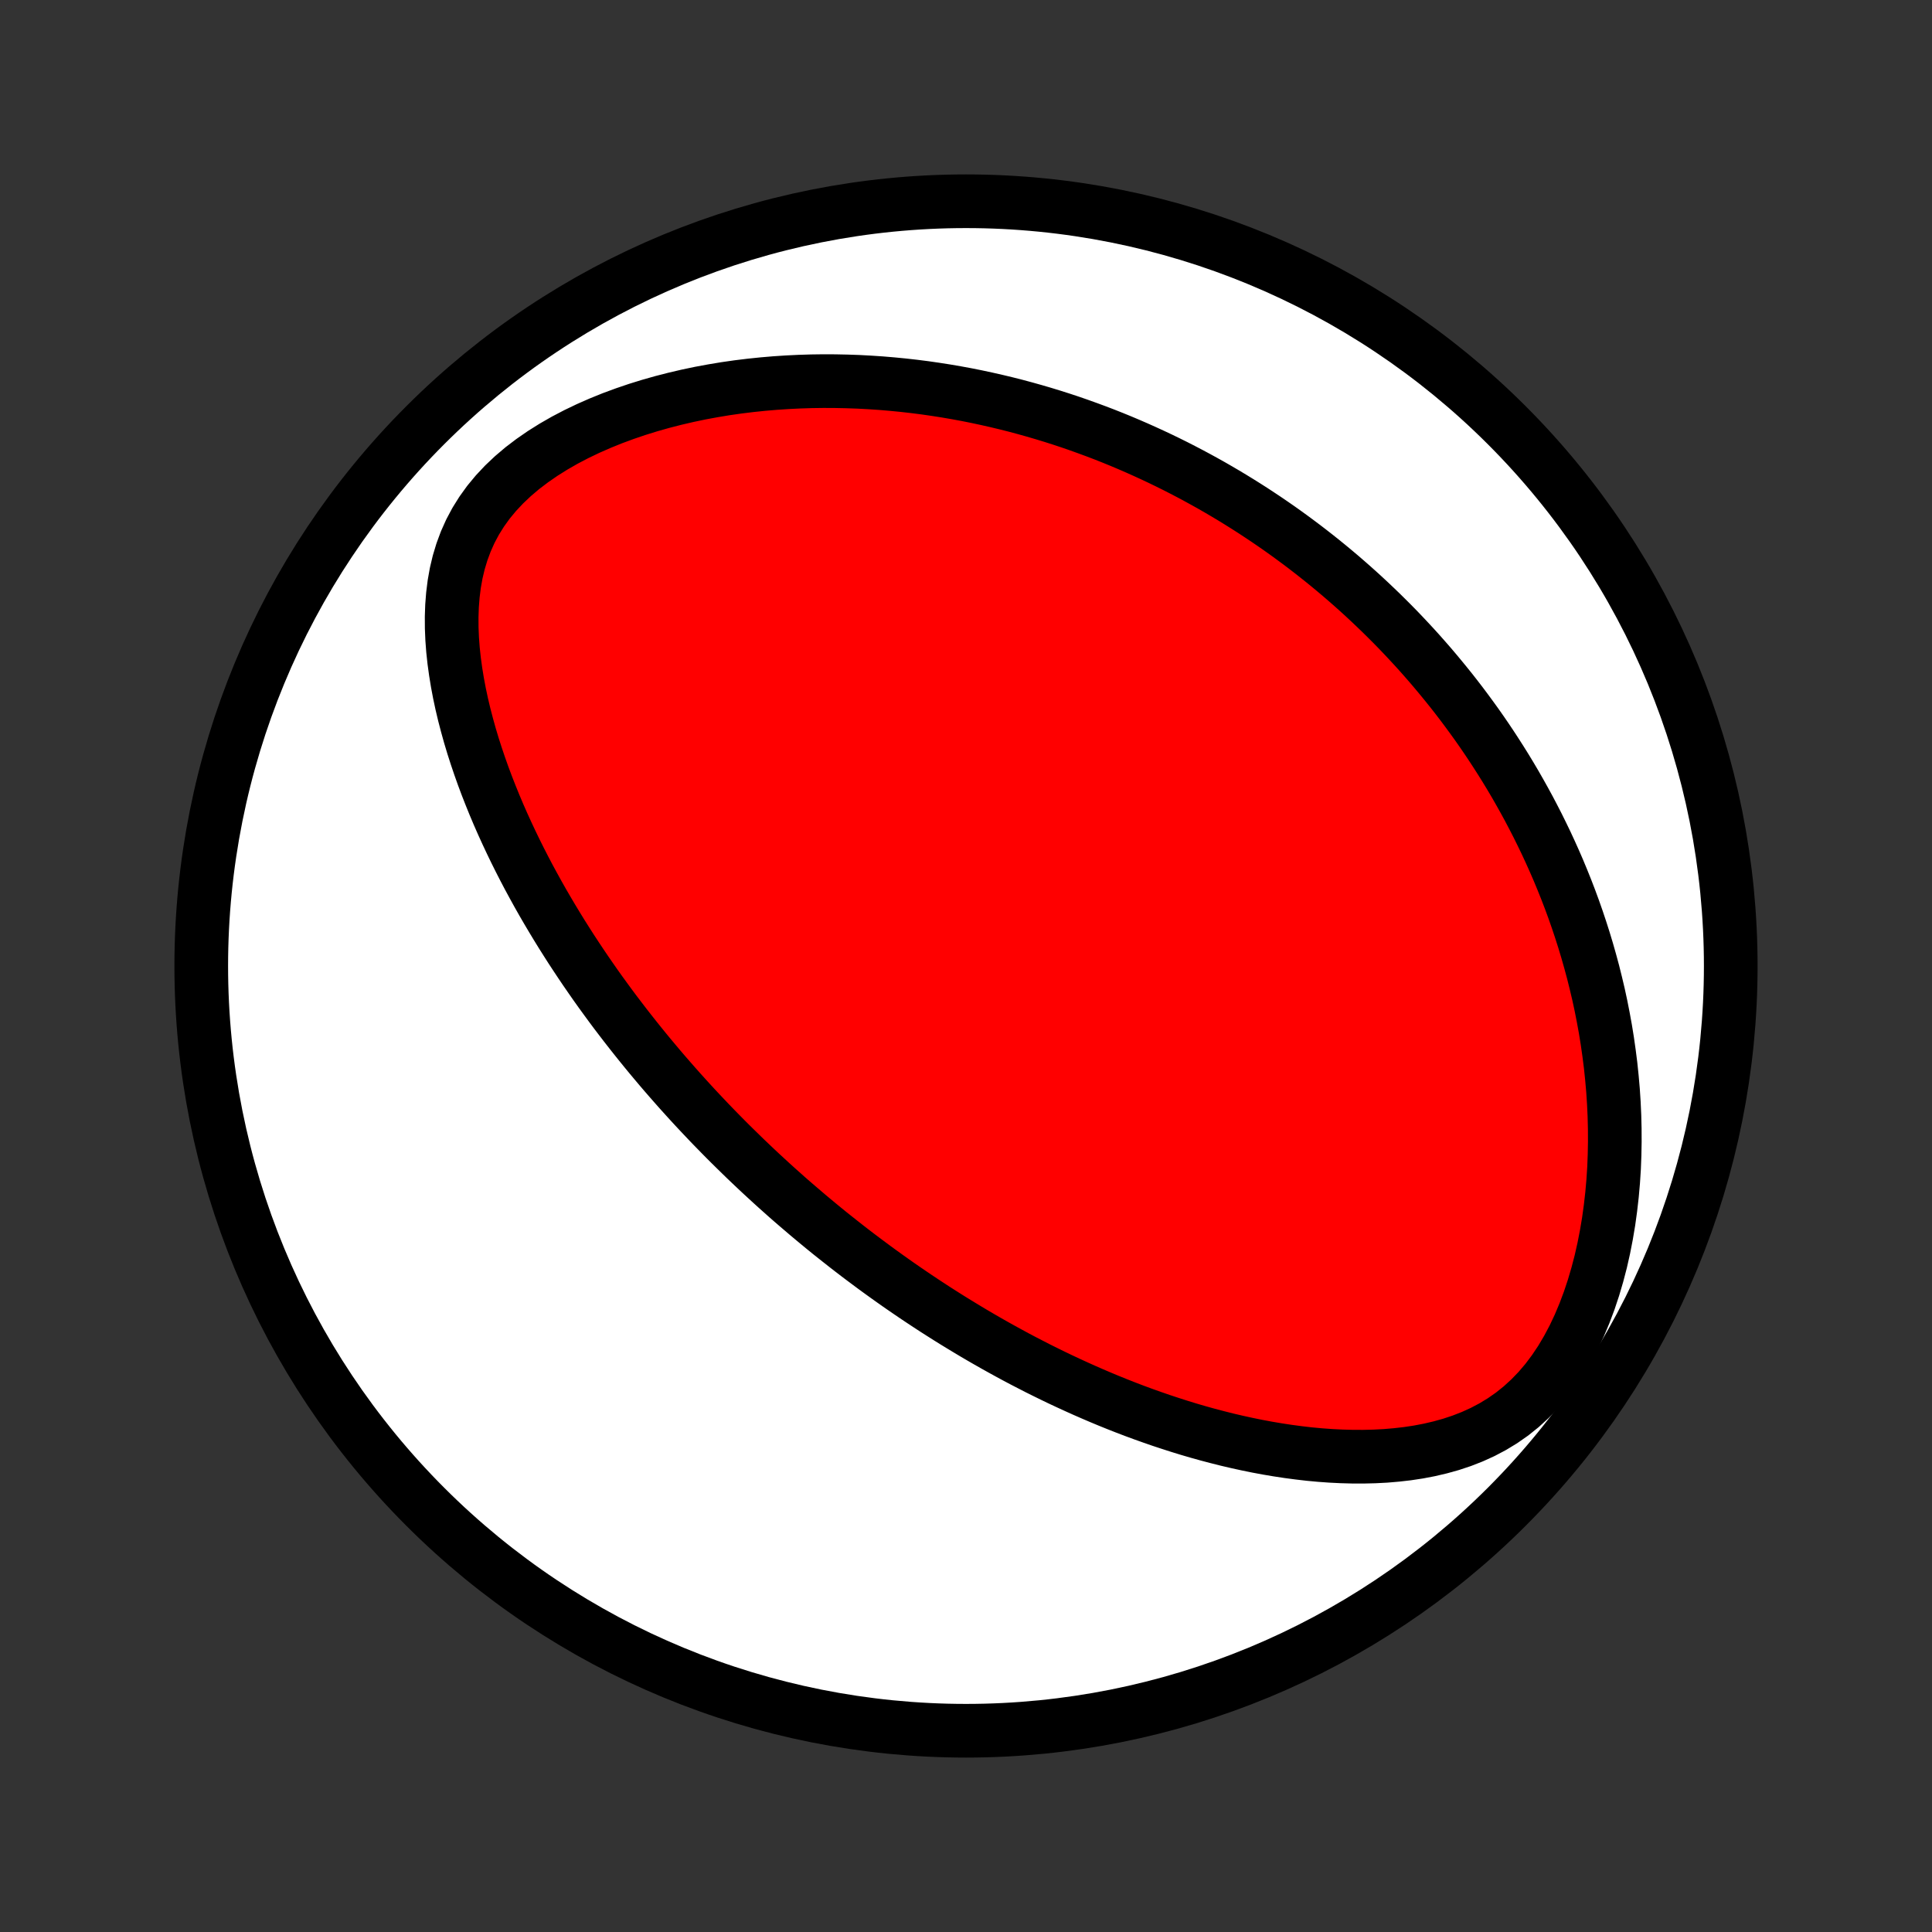 <?xml version="1.0" encoding="utf-8" standalone="no"?>
<!DOCTYPE svg PUBLIC "-//W3C//DTD SVG 1.1//EN"
  "http://www.w3.org/Graphics/SVG/1.1/DTD/svg11.dtd">
<!-- Created with matplotlib (http://matplotlib.org/) -->
<svg height="72pt" version="1.1" viewBox="0 0 72 72" width="72pt" xmlns="http://www.w3.org/2000/svg" xmlns:xlink="http://www.w3.org/1999/xlink">
 <rect x="0" y="0" width="72" height="72" fill="#333333" stroke="none"/>
 <defs>
  <style type="text/css">
*{stroke-linecap:butt;stroke-linejoin:round;}
  </style>
 </defs>
 <g id="figure_1">
  <g id="patch_1">
   <path d="
M0 72
L72 72
L72 0
L0 0
z
" style="fill:none;"/>
  </g>
  <g id="axes_1">
   <g id="PatchCollection_1">
    <defs>
     <path d="
M36 -7.5
C43.558 -7.5 50.808 -10.503 56.153 -15.848
C61.497 -21.192 64.5 -28.442 64.5 -36
C64.5 -43.558 61.497 -50.808 56.153 -56.153
C50.808 -61.497 43.558 -64.5 36 -64.5
C28.442 -64.5 21.192 -61.497 15.848 -56.153
C10.503 -50.808 7.5 -43.558 7.5 -36
C7.5 -28.442 10.503 -21.192 15.848 -15.848
C21.192 -10.503 28.442 -7.5 36 -7.5
z
" id="C0_0_a811fe30f3"/>
     <path d="
M29.723 -27.048
L29.526 -27.218
L29.329 -27.39
L29.134 -27.564
L28.939 -27.738
L28.745 -27.914
L28.552 -28.091
L28.359 -28.269
L28.167 -28.449
L27.976 -28.63
L27.785 -28.812
L27.595 -28.997
L27.405 -29.183
L27.215 -29.37
L27.026 -29.559
L26.838 -29.75
L26.649 -29.943
L26.461 -30.137
L26.274 -30.334
L26.086 -30.533
L25.899 -30.733
L25.712 -30.936
L25.526 -31.141
L25.339 -31.348
L25.153 -31.558
L24.967 -31.77
L24.781 -31.984
L24.595 -32.201
L24.41 -32.421
L24.224 -32.643
L24.039 -32.868
L23.854 -33.096
L23.669 -33.327
L23.484 -33.561
L23.299 -33.798
L23.115 -34.038
L22.93 -34.281
L22.746 -34.528
L22.563 -34.778
L22.379 -35.031
L22.196 -35.288
L22.014 -35.549
L21.831 -35.814
L21.65 -36.082
L21.469 -36.354
L21.288 -36.63
L21.109 -36.91
L20.93 -37.194
L20.752 -37.483
L20.575 -37.776
L20.399 -38.073
L20.224 -38.374
L20.051 -38.68
L19.88 -38.99
L19.709 -39.305
L19.541 -39.625
L19.375 -39.949
L19.211 -40.278
L19.05 -40.611
L18.891 -40.95
L18.735 -41.292
L18.582 -41.64
L18.433 -41.992
L18.288 -42.349
L18.146 -42.711
L18.009 -43.077
L17.877 -43.448
L17.75 -43.823
L17.628 -44.203
L17.513 -44.586
L17.405 -44.974
L17.303 -45.365
L17.209 -45.76
L17.124 -46.158
L17.048 -46.559
L16.982 -46.963
L16.926 -47.37
L16.882 -47.778
L16.851 -48.188
L16.834 -48.598
L16.832 -49.009
L16.846 -49.419
L16.878 -49.829
L16.929 -50.236
L17.001 -50.64
L17.096 -51.04
L17.215 -51.434
L17.359 -51.822
L17.529 -52.202
L17.727 -52.574
L17.952 -52.934
L18.204 -53.284
L18.483 -53.621
L18.788 -53.946
L19.116 -54.256
L19.466 -54.553
L19.837 -54.835
L20.225 -55.103
L20.63 -55.357
L21.047 -55.596
L21.477 -55.821
L21.917 -56.032
L22.365 -56.229
L22.82 -56.413
L23.28 -56.583
L23.744 -56.741
L24.212 -56.886
L24.682 -57.019
L25.153 -57.14
L25.625 -57.25
L26.096 -57.349
L26.567 -57.436
L27.036 -57.514
L27.503 -57.581
L27.968 -57.638
L28.43 -57.686
L28.889 -57.725
L29.344 -57.755
L29.796 -57.777
L30.243 -57.791
L30.687 -57.797
L31.126 -57.795
L31.56 -57.786
L31.99 -57.771
L32.415 -57.748
L32.835 -57.72
L33.25 -57.685
L33.66 -57.645
L34.066 -57.599
L34.466 -57.548
L34.861 -57.491
L35.251 -57.43
L35.636 -57.364
L36.016 -57.294
L36.391 -57.219
L36.761 -57.14
L37.127 -57.057
L37.487 -56.971
L37.843 -56.881
L38.194 -56.787
L38.54 -56.69
L38.882 -56.59
L39.219 -56.487
L39.552 -56.381
L39.881 -56.272
L40.205 -56.16
L40.525 -56.045
L40.842 -55.928
L41.154 -55.809
L41.462 -55.687
L41.766 -55.563
L42.067 -55.436
L42.364 -55.307
L42.657 -55.176
L42.947 -55.043
L43.234 -54.908
L43.517 -54.771
L43.797 -54.632
L44.073 -54.491
L44.347 -54.348
L44.618 -54.203
L44.886 -54.056
L45.151 -53.908
L45.413 -53.757
L45.672 -53.605
L45.929 -53.451
L46.183 -53.295
L46.435 -53.137
L46.684 -52.978
L46.931 -52.816
L47.176 -52.653
L47.418 -52.488
L47.659 -52.321
L47.897 -52.152
L48.133 -51.981
L48.367 -51.808
L48.599 -51.634
L48.829 -51.457
L49.058 -51.278
L49.284 -51.098
L49.509 -50.915
L49.732 -50.73
L49.954 -50.543
L50.173 -50.354
L50.392 -50.162
L50.608 -49.969
L50.823 -49.773
L51.037 -49.574
L51.249 -49.373
L51.46 -49.17
L51.669 -48.964
L51.877 -48.756
L52.084 -48.545
L52.289 -48.331
L52.493 -48.114
L52.696 -47.895
L52.897 -47.673
L53.097 -47.447
L53.296 -47.219
L53.493 -46.987
L53.689 -46.752
L53.884 -46.514
L54.078 -46.273
L54.27 -46.028
L54.461 -45.779
L54.65 -45.527
L54.838 -45.271
L55.025 -45.012
L55.21 -44.748
L55.394 -44.48
L55.576 -44.208
L55.756 -43.932
L55.935 -43.652
L56.113 -43.367
L56.288 -43.078
L56.462 -42.784
L56.633 -42.485
L56.803 -42.181
L56.971 -41.873
L57.136 -41.559
L57.3 -41.24
L57.46 -40.916
L57.619 -40.587
L57.774 -40.252
L57.927 -39.912
L58.077 -39.566
L58.223 -39.214
L58.367 -38.856
L58.507 -38.492
L58.643 -38.123
L58.775 -37.747
L58.903 -37.365
L59.027 -36.977
L59.146 -36.583
L59.26 -36.182
L59.37 -35.775
L59.473 -35.362
L59.572 -34.943
L59.664 -34.517
L59.749 -34.085
L59.829 -33.647
L59.901 -33.202
L59.965 -32.752
L60.023 -32.296
L60.071 -31.835
L60.112 -31.368
L60.143 -30.895
L60.165 -30.418
L60.177 -29.936
L60.179 -29.451
L60.17 -28.961
L60.151 -28.468
L60.119 -27.973
L60.075 -27.475
L60.018 -26.976
L59.949 -26.477
L59.865 -25.978
L59.768 -25.481
L59.656 -24.986
L59.528 -24.496
L59.385 -24.011
L59.226 -23.533
L59.05 -23.064
L58.857 -22.605
L58.647 -22.16
L58.419 -21.73
L58.174 -21.316
L57.911 -20.923
L57.631 -20.55
L57.334 -20.201
L57.02 -19.876
L56.692 -19.576
L56.35 -19.302
L55.995 -19.054
L55.628 -18.831
L55.252 -18.633
L54.867 -18.458
L54.475 -18.305
L54.078 -18.173
L53.676 -18.061
L53.27 -17.966
L52.862 -17.888
L52.453 -17.826
L52.042 -17.779
L51.631 -17.744
L51.221 -17.723
L50.812 -17.713
L50.404 -17.714
L49.998 -17.725
L49.594 -17.745
L49.193 -17.774
L48.794 -17.811
L48.399 -17.857
L48.007 -17.909
L47.618 -17.968
L47.234 -18.033
L46.853 -18.104
L46.476 -18.181
L46.102 -18.263
L45.734 -18.349
L45.369 -18.441
L45.008 -18.536
L44.652 -18.635
L44.3 -18.738
L43.952 -18.845
L43.609 -18.955
L43.27 -19.067
L42.935 -19.183
L42.604 -19.301
L42.278 -19.421
L41.956 -19.544
L41.638 -19.669
L41.324 -19.796
L41.014 -19.925
L40.708 -20.056
L40.406 -20.188
L40.108 -20.322
L39.814 -20.457
L39.523 -20.593
L39.236 -20.731
L38.953 -20.87
L38.673 -21.009
L38.397 -21.151
L38.124 -21.292
L37.854 -21.435
L37.588 -21.579
L37.324 -21.724
L37.064 -21.869
L36.807 -22.015
L36.552 -22.162
L36.301 -22.309
L36.052 -22.458
L35.806 -22.607
L35.562 -22.756
L35.321 -22.906
L35.083 -23.057
L34.846 -23.208
L34.613 -23.36
L34.381 -23.513
L34.151 -23.666
L33.924 -23.82
L33.699 -23.974
L33.475 -24.129
L33.254 -24.285
L33.035 -24.441
L32.817 -24.598
L32.6 -24.756
L32.386 -24.915
L32.173 -25.074
L31.962 -25.233
L31.752 -25.394
L31.544 -25.555
L31.337 -25.718
L31.131 -25.881
L30.926 -26.044
L30.723 -26.209
L30.521 -26.375
L30.32 -26.542
L30.12 -26.709
z
" id="C0_1_a8b7ce1c94"/>
    </defs>
    <g clip-path="url(#p1bffca34e9)">
     <use style="fill:#ffffff;stroke:#000000;stroke-width:2.0;" x="0.0" xlink:href="#C0_0_a811fe30f3" y="72.0"/>
    </g>
    <g clip-path="url(#p1bffca34e9)">
     <use style="fill:#ff0000;stroke:#000000;stroke-width:2.0;" x="0.0" xlink:href="#C0_1_a8b7ce1c94" y="72.0"/>
    </g>
   </g>
  </g>
 </g>
 <defs>
  <clipPath id="p1bffca34e9">
   <rect height="72.0" width="72.0" x="0.0" y="0.0"/>
  </clipPath>
 </defs>
</svg>
